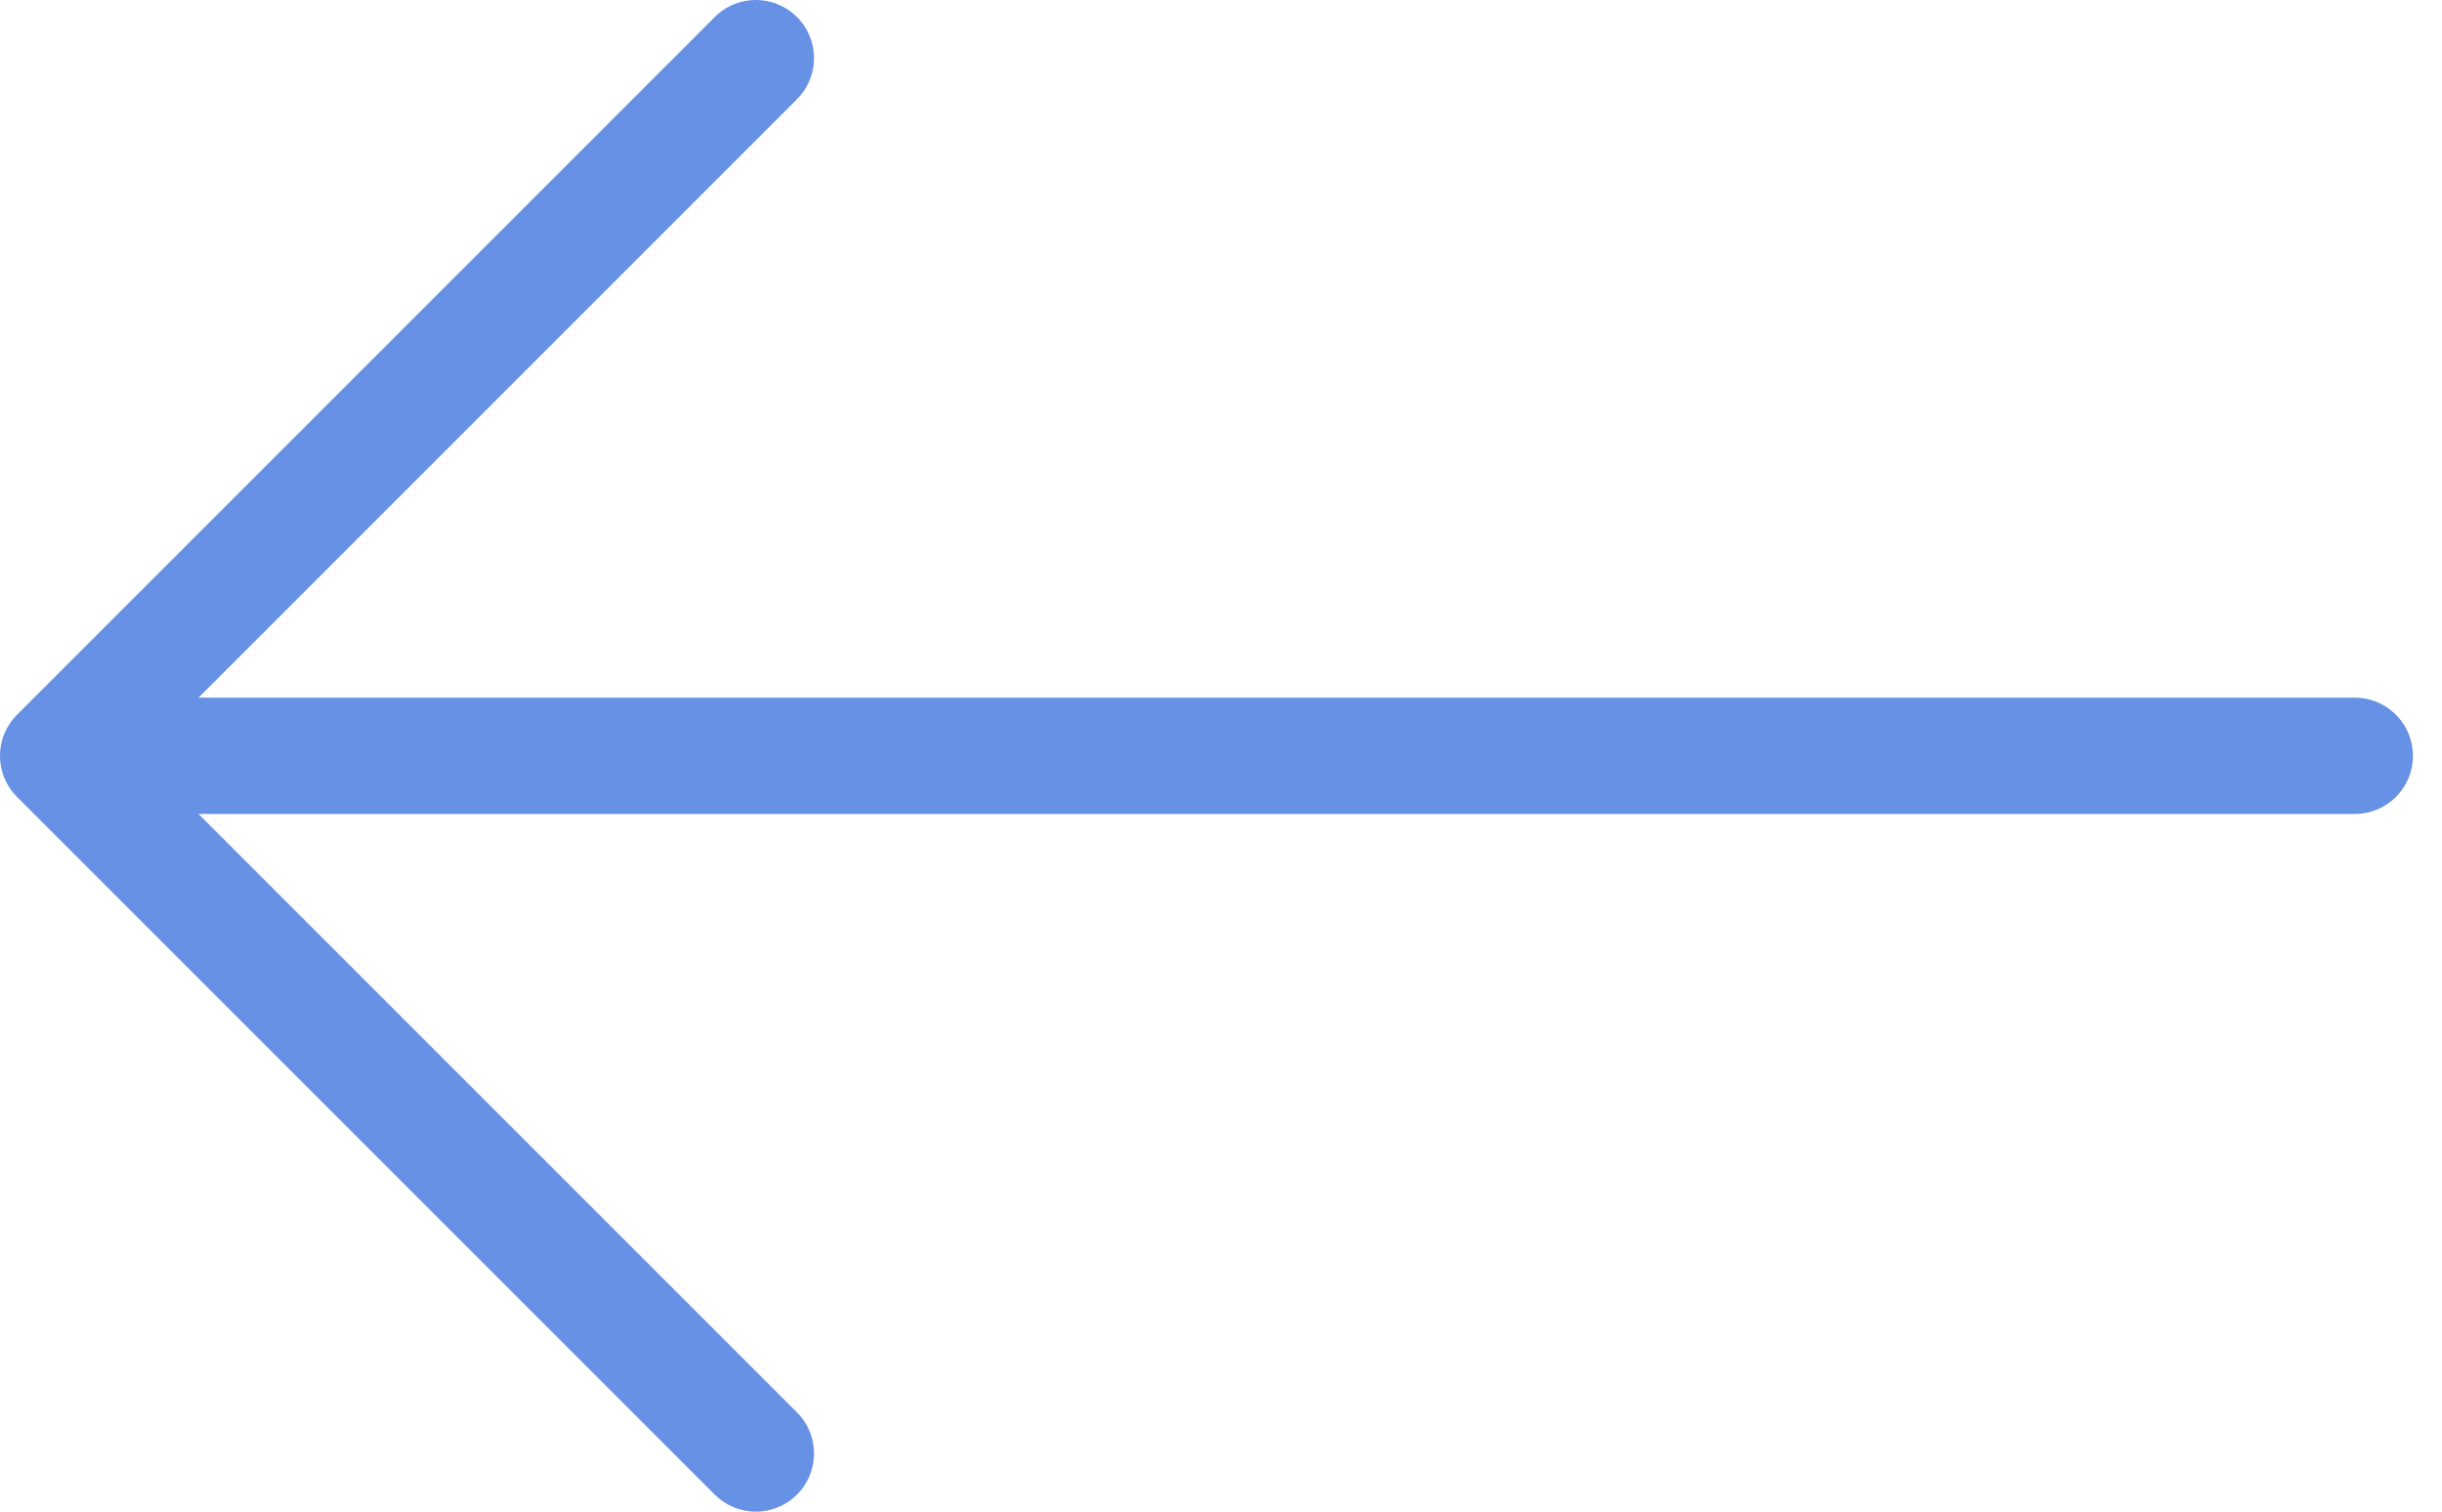 <svg width="42" height="26" viewBox="0 0 42 26" fill="none" xmlns="http://www.w3.org/2000/svg">
<path d="M40.5 13L2 13" stroke="#6791E5" stroke-width="2" stroke-linecap="round" stroke-linejoin="round"/>
<path d="M13 25L1 13L13 1" stroke="#6791E5" stroke-width="2" stroke-linecap="round" stroke-linejoin="round"/>
</svg>
